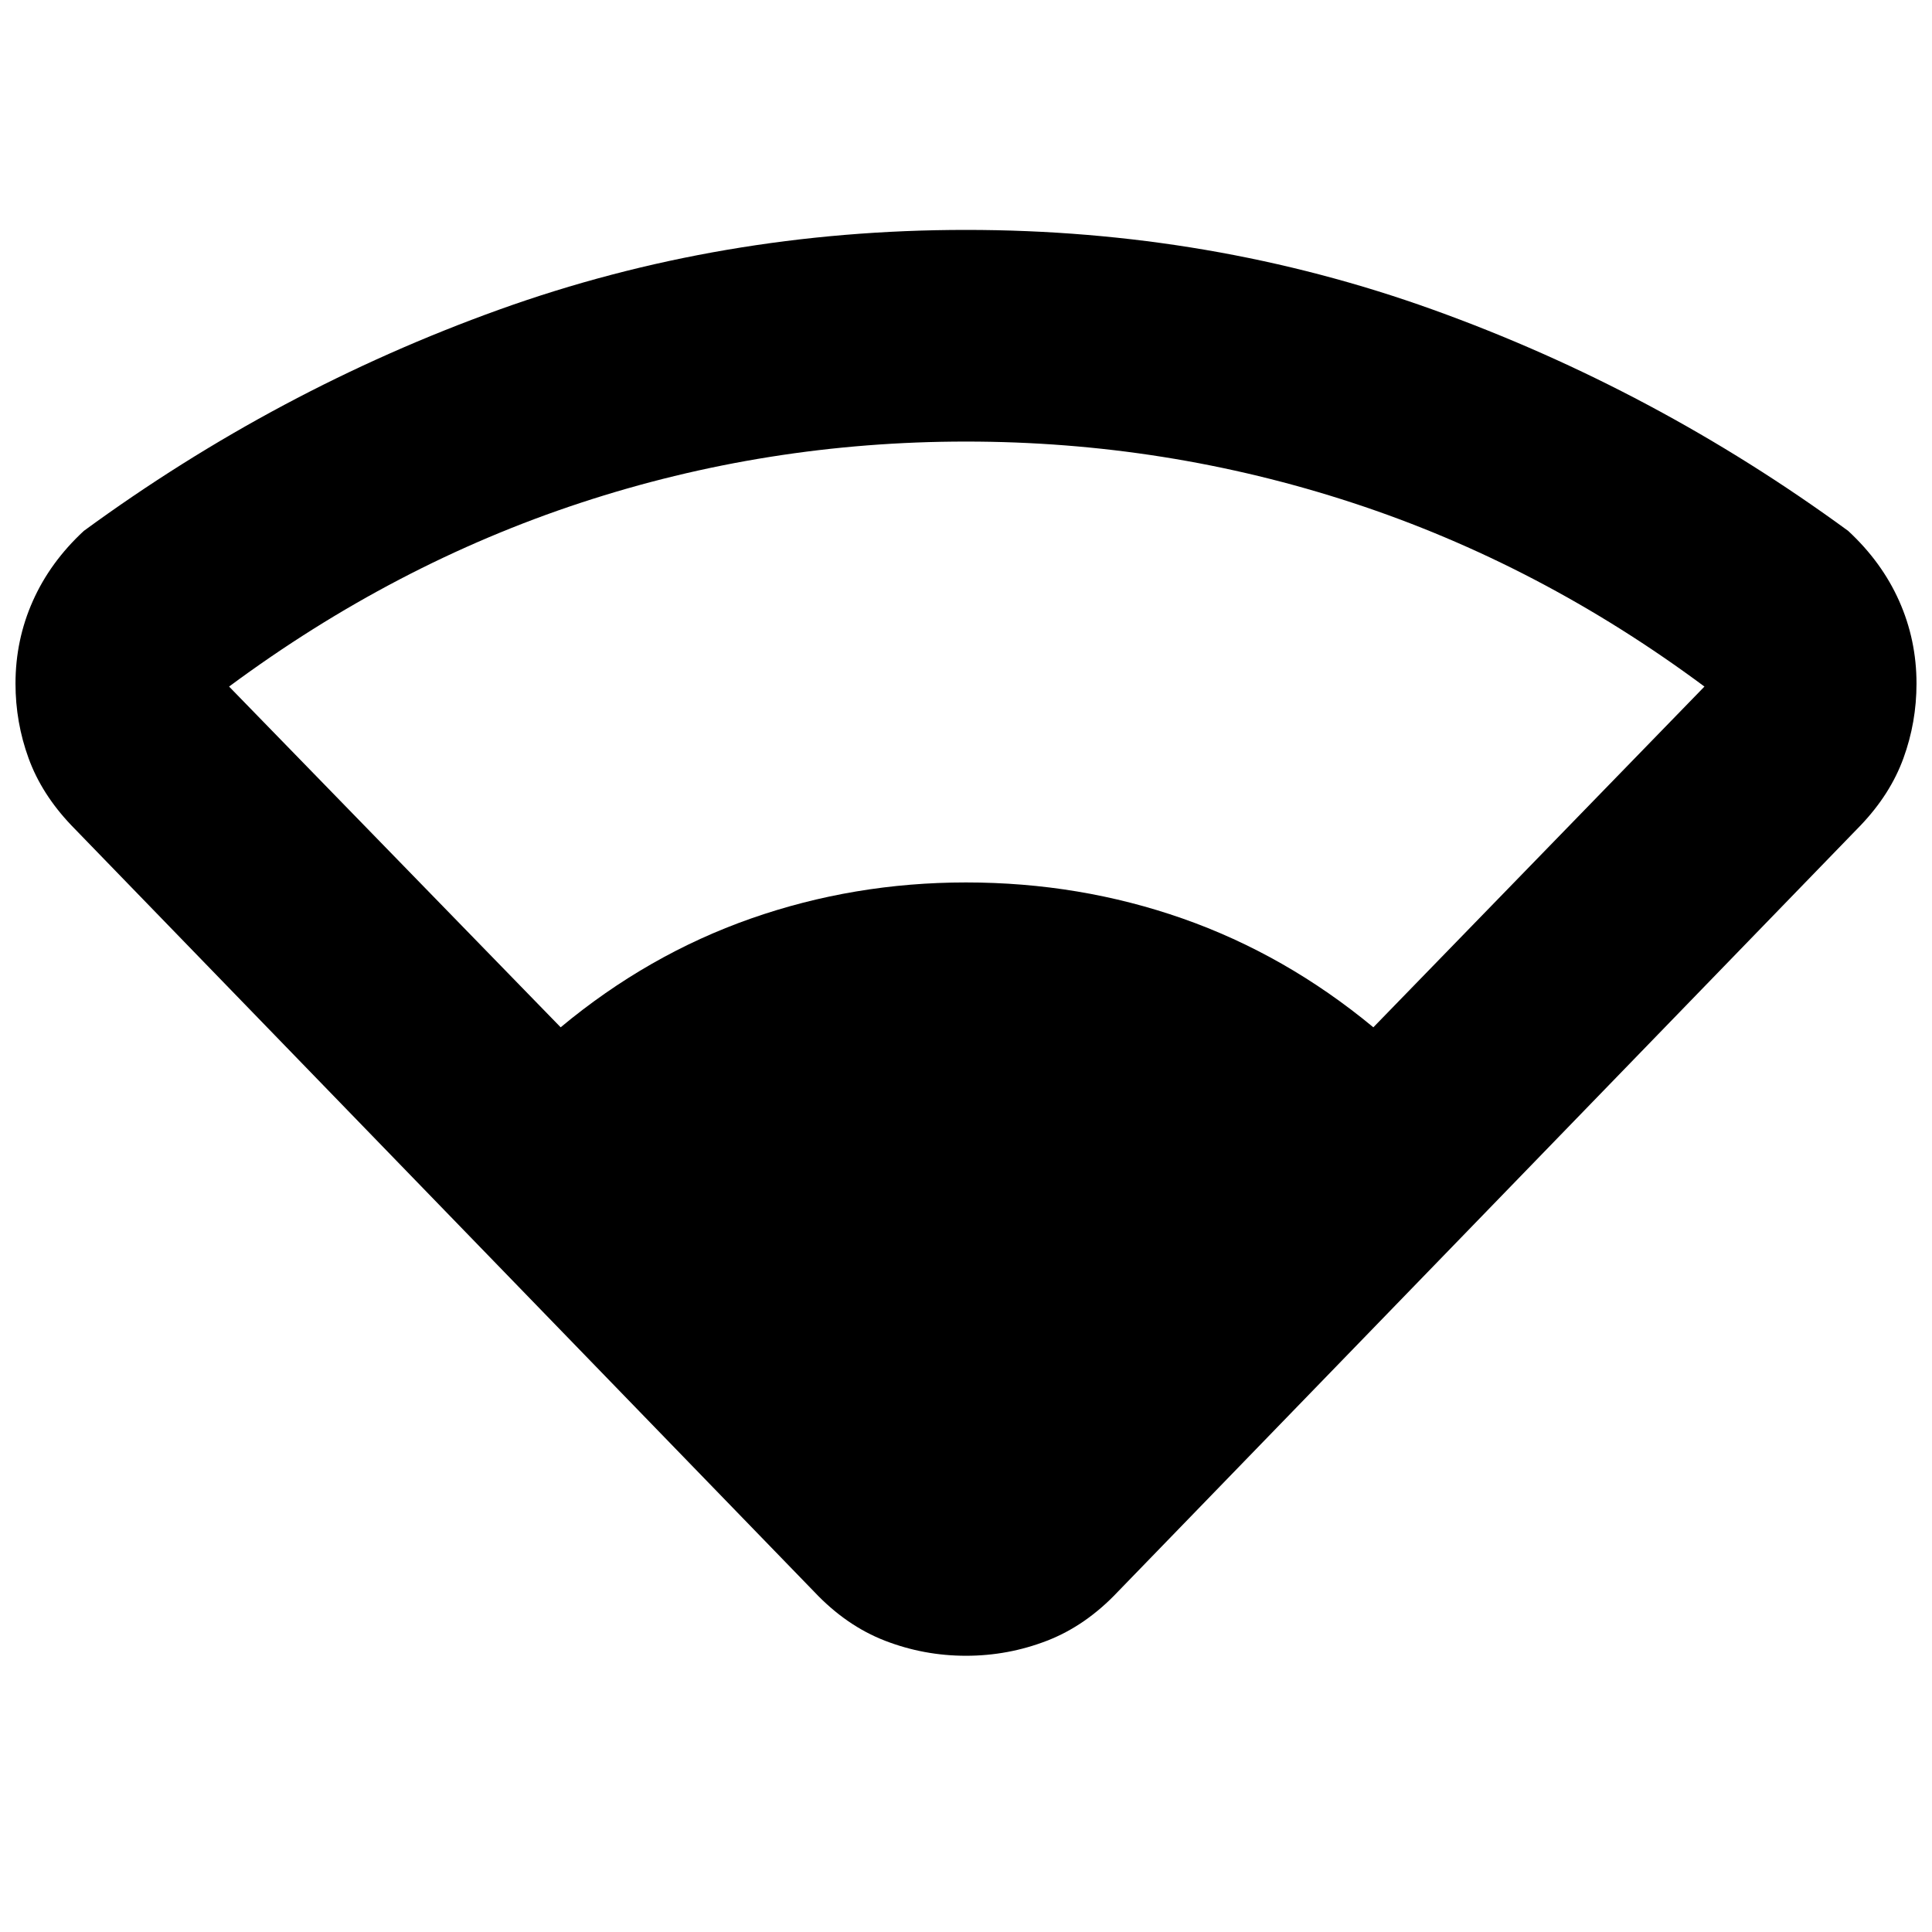<svg xmlns="http://www.w3.org/2000/svg" height="20" viewBox="0 -960 960 960" width="20"><path d="M404.54-169.09 35.46-549.89Q20.7-565.37 14.2-583.23q-6.5-17.86-6.5-37.1 0-21.71 8.62-41.05 8.61-19.34 25.33-34.82 96.05-70.28 206.3-109.92Q358.2-845.76 480-845.76q121.8 0 232.05 39.64 110.25 39.64 206.3 109.92 16.72 15.48 25.33 34.82 8.62 19.34 8.62 41.05 0 19.24-6.5 37.1-6.5 17.86-21.26 33.34l-369.08 380.8q-15.96 16.92-35.25 24.37-19.3 7.46-40.21 7.46t-40.21-7.46q-19.29-7.45-35.25-24.37ZM278.59-449.54q43.37-36.09 94.52-54.04 51.15-17.94 106.89-17.94 56.5 0 107.65 17.94 51.15 17.95 94.76 54.04l164.52-169.31q-81.8-60.8-174.73-91.27-92.94-30.47-192.2-30.47-99.02 0-191.58 30.47-92.55 30.47-174.59 91.27l164.76 169.31Z"/></svg>